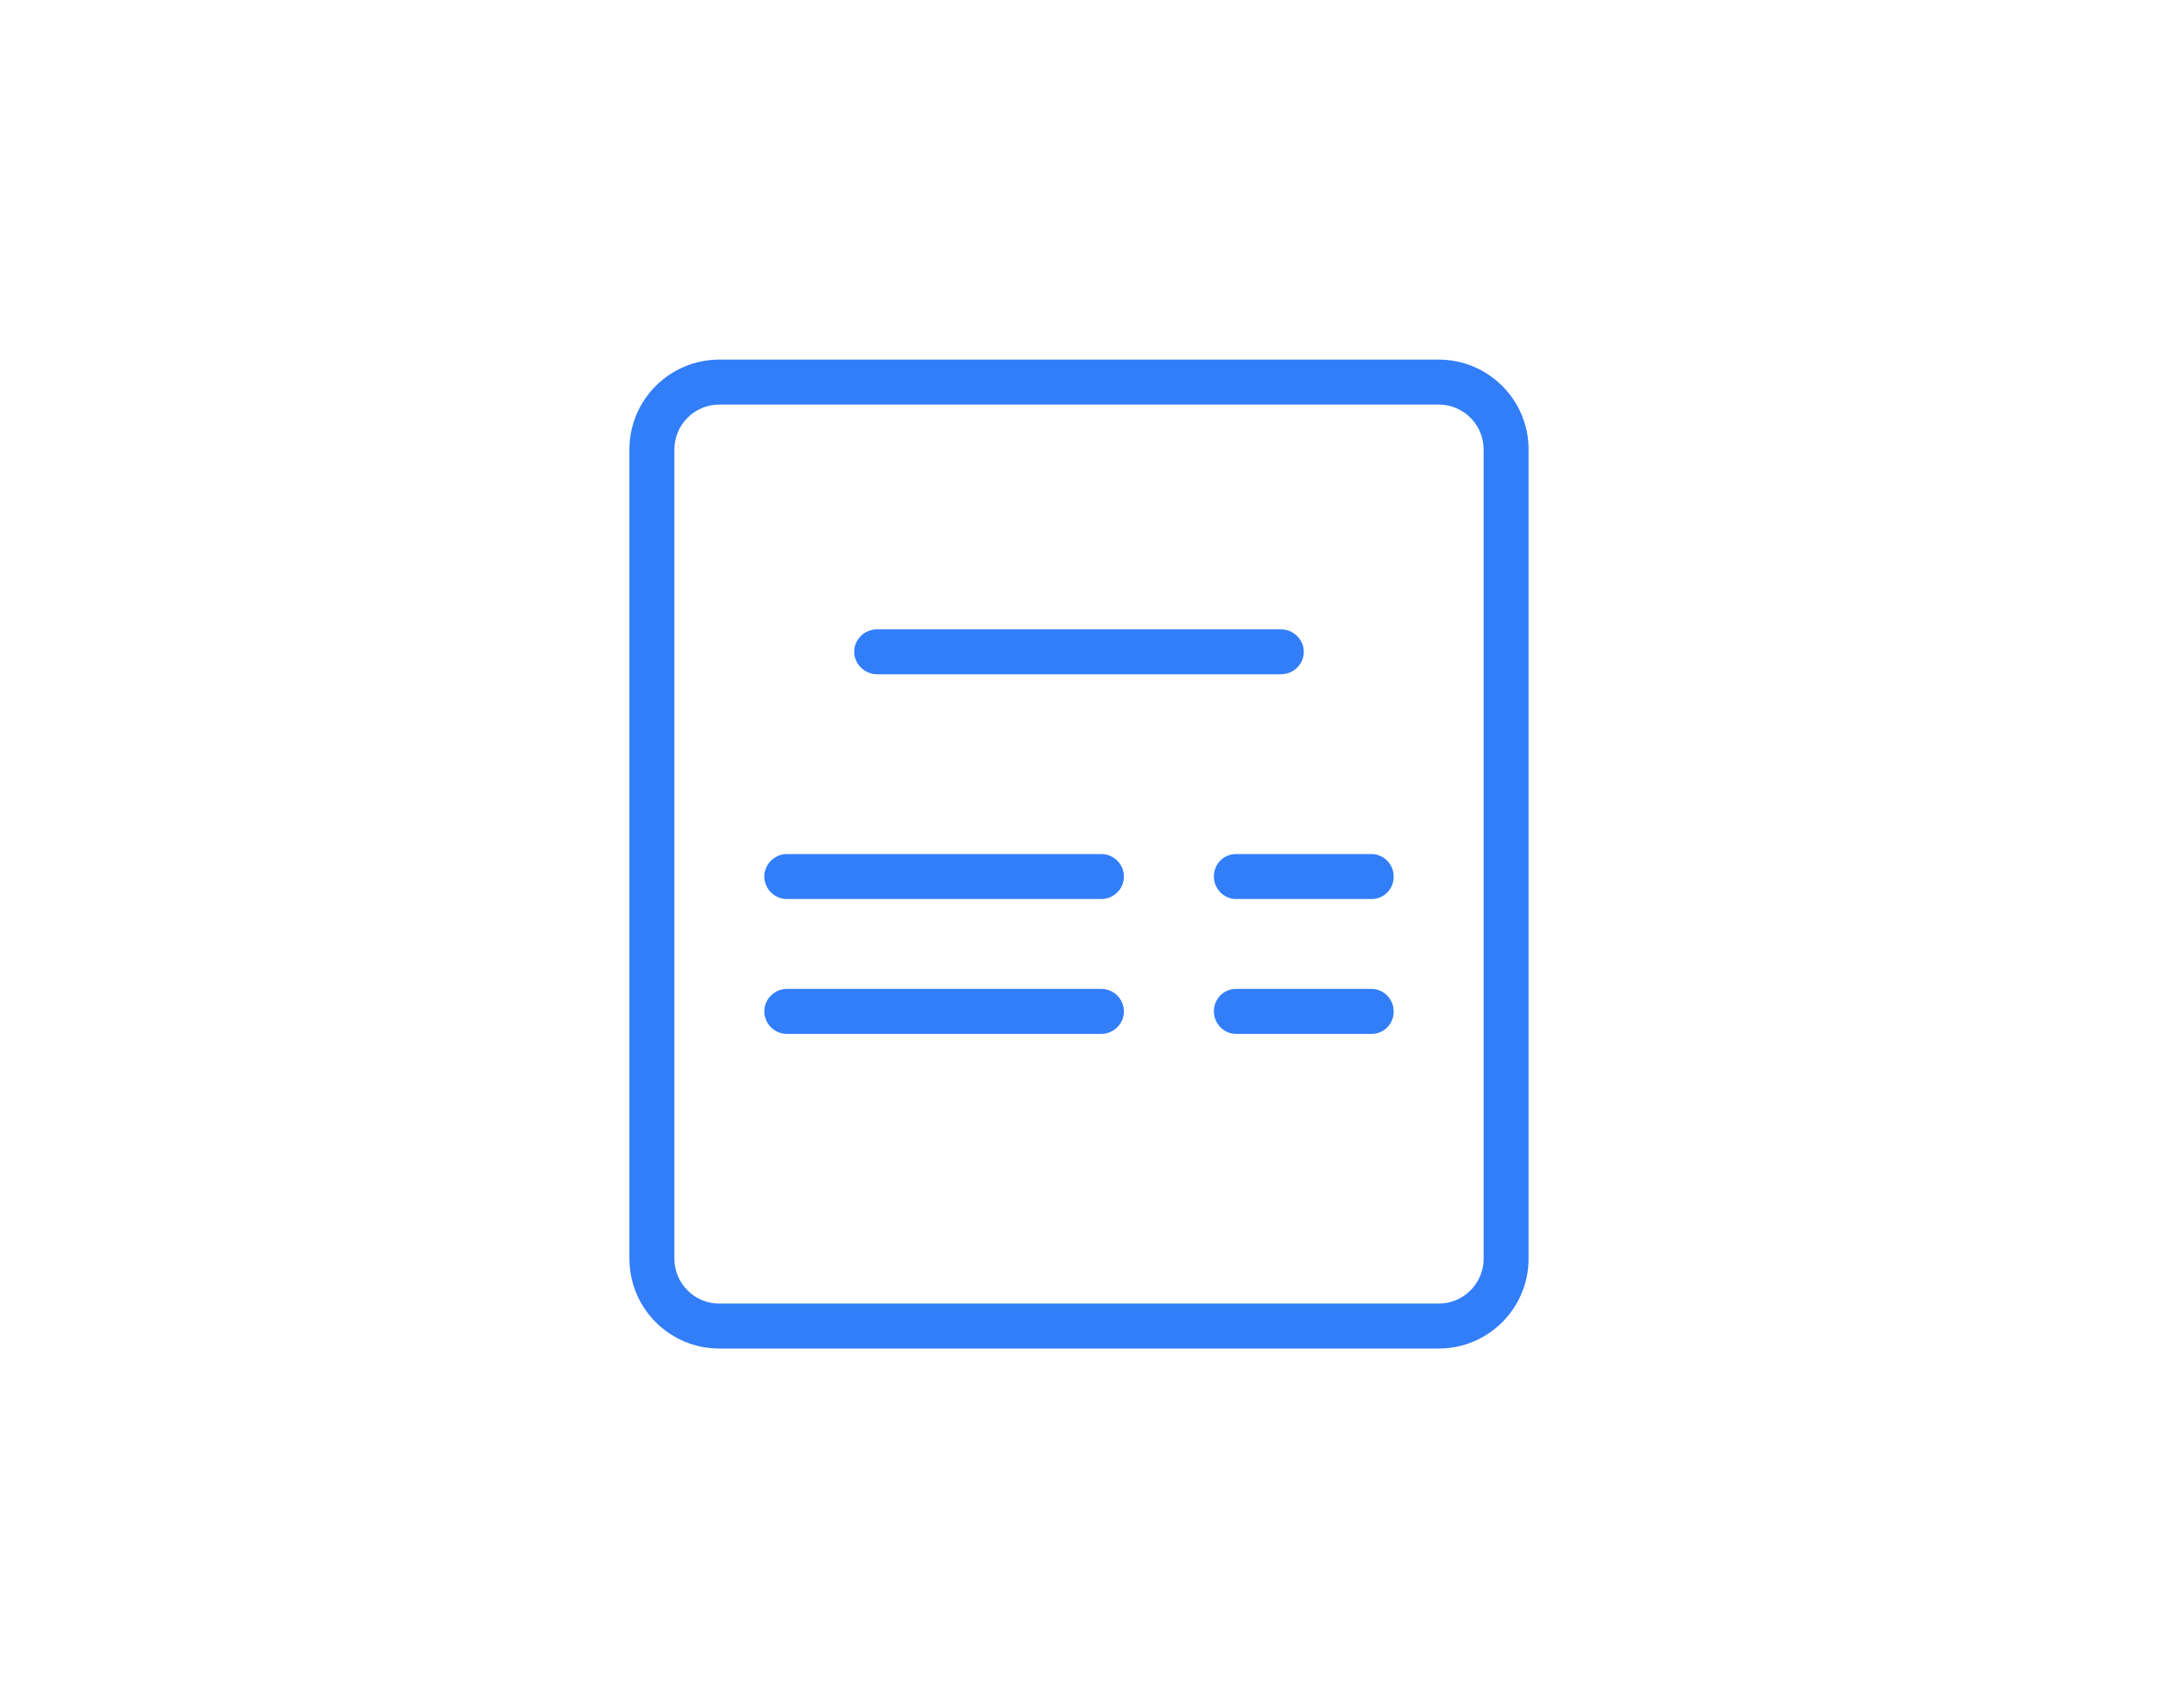 <?xml version="1.0" encoding="UTF-8"?>
<svg width="48px" height="38px" viewBox="0 0 48 38" version="1.1" xmlns="http://www.w3.org/2000/svg" xmlns:xlink="http://www.w3.org/1999/xlink">
    <!-- Generator: Sketch 61.2 (89653) - https://sketch.com -->
    <title>icon/input/invoice-medium</title>
    <desc>Created with Sketch.</desc>
    <g id="icon/input/invoice-medium" stroke="none" stroke-width="1" fill="none" fill-rule="evenodd">
        <g id="icon/input/-none" fill="#FFFFFF" fill-opacity="0">
            <rect id="Rectangle" x="0" y="0" width="48" height="38"></rect>
        </g>
        <path d="M32,8 C33.105,8 34,8.895 34,10 L34,28 C34,29.105 33.105,30 32,30 L16,30 C14.895,30 14,29.105 14,28 L14,10 C14,8.895 14.895,8 16,8 L32,8 Z M32,9 L16,9 C15.448,9 15,9.448 15,10 L15,10 L15,28 C15,28.552 15.448,29 16,29 L16,29 L32,29 C32.552,29 33,28.552 33,28 L33,28 L33,10 C33,9.448 32.552,9 32,9 L32,9 Z M24.5,22 C24.745,22 24.95,22.183 24.992,22.412 L25,22.5 C25,22.776 24.769,23 24.5,23 L17.5,23 C17.224,23 17,22.768 17,22.5 C17,22.224 17.231,22 17.5,22 L24.5,22 Z M30.51,22 C30.75,22 30.951,22.183 30.992,22.412 L31,22.5 C31,22.776 30.785,23 30.51,23 L27.49,23 C27.22,23 27,22.768 27,22.5 C27,22.224 27.215,22 27.49,22 L30.51,22 Z M24.5,19 C24.745,19 24.95,19.183 24.992,19.412 L25,19.5 C25,19.776 24.769,20 24.5,20 L17.5,20 C17.224,20 17,19.768 17,19.5 C17,19.224 17.231,19 17.5,19 L24.5,19 Z M30.51,19 C30.75,19 30.951,19.183 30.992,19.412 L31,19.5 C31,19.776 30.785,20 30.51,20 L27.49,20 C27.22,20 27,19.768 27,19.5 C27,19.224 27.215,19 27.49,19 L30.51,19 Z M28.49,14 C28.741,14 28.949,14.183 28.992,14.412 L29,14.5 C29,14.776 28.772,15 28.49,15 L19.51,15 C19.228,15 19,14.768 19,14.5 C19,14.224 19.228,14 19.51,14 L28.49,14 Z" id="invoice" fill="#327EF9"></path>
    </g>
</svg>